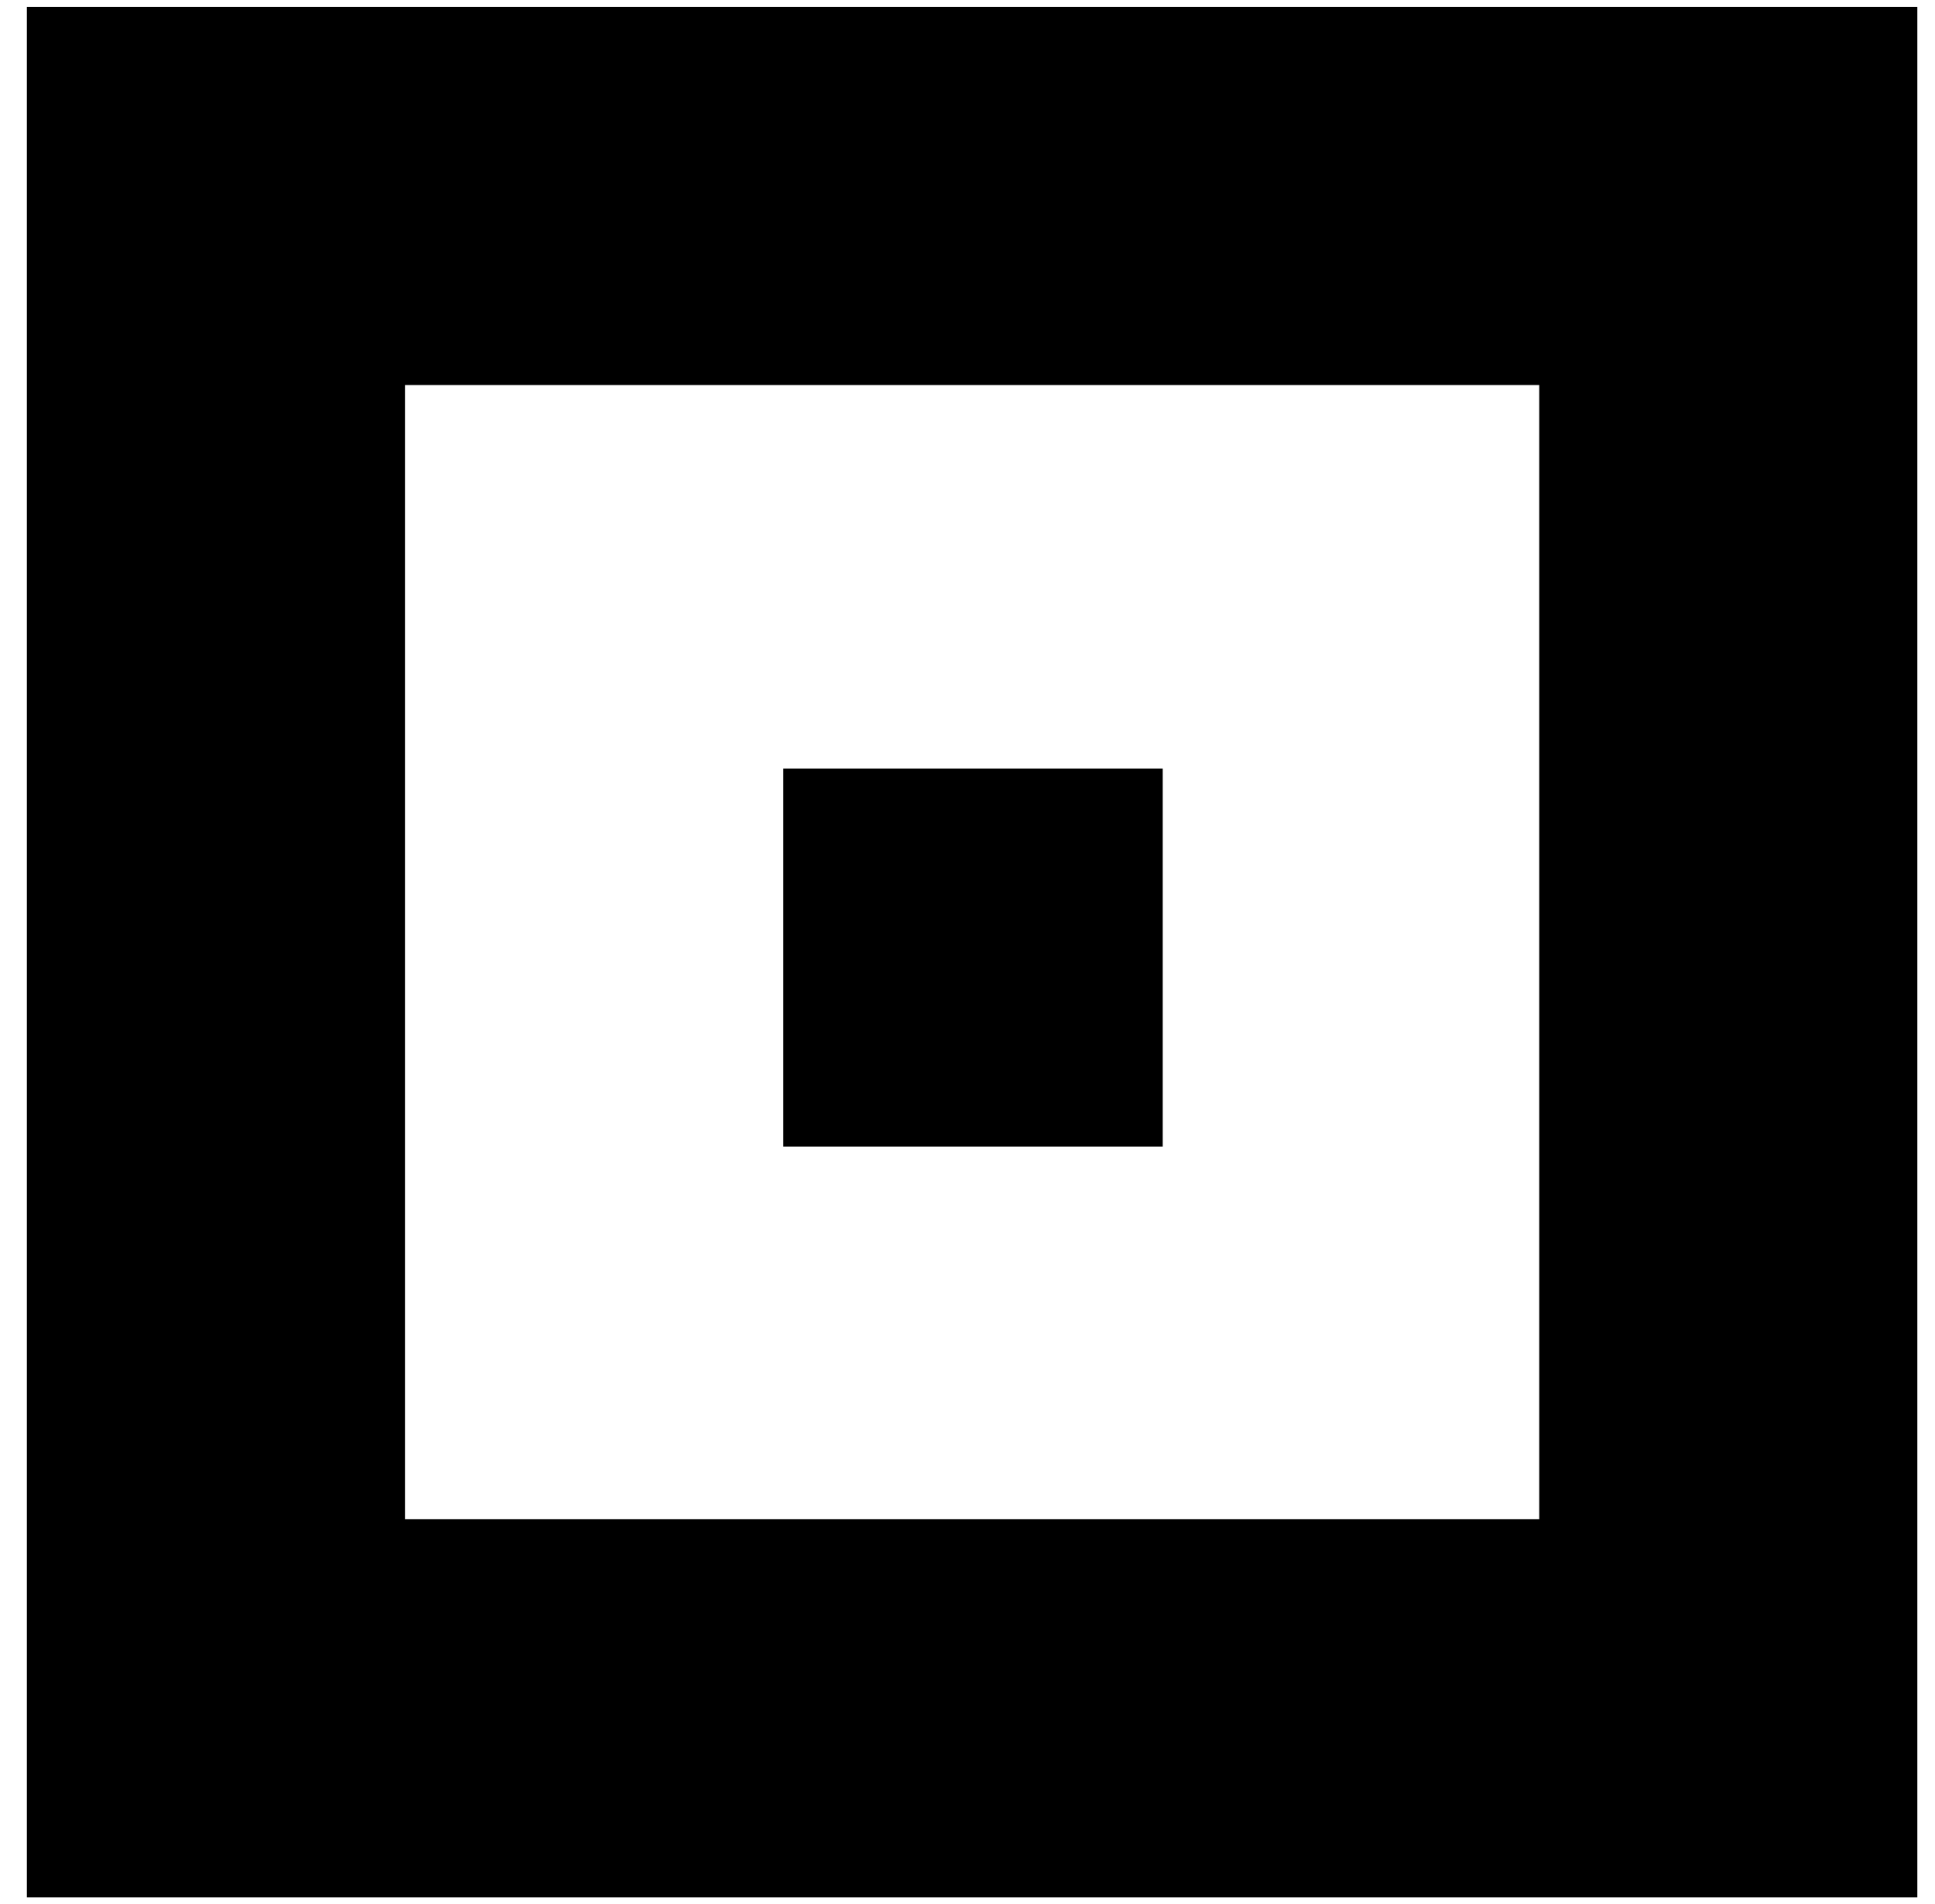 <svg width="63" height="62" viewBox="0 0 63 62" fill="none" xmlns="http://www.w3.org/2000/svg">
<path fill-rule="evenodd" clip-rule="evenodd" d="M62.425 0.225V61.775H0.875V0.225H62.425ZM13.185 49.465H50.114V12.536H13.185V49.465Z" fill="currentColor"/>
<path d="M25.502 37.334V25.023H37.855V37.334H25.502Z" fill="currentColor"/>
</svg>
